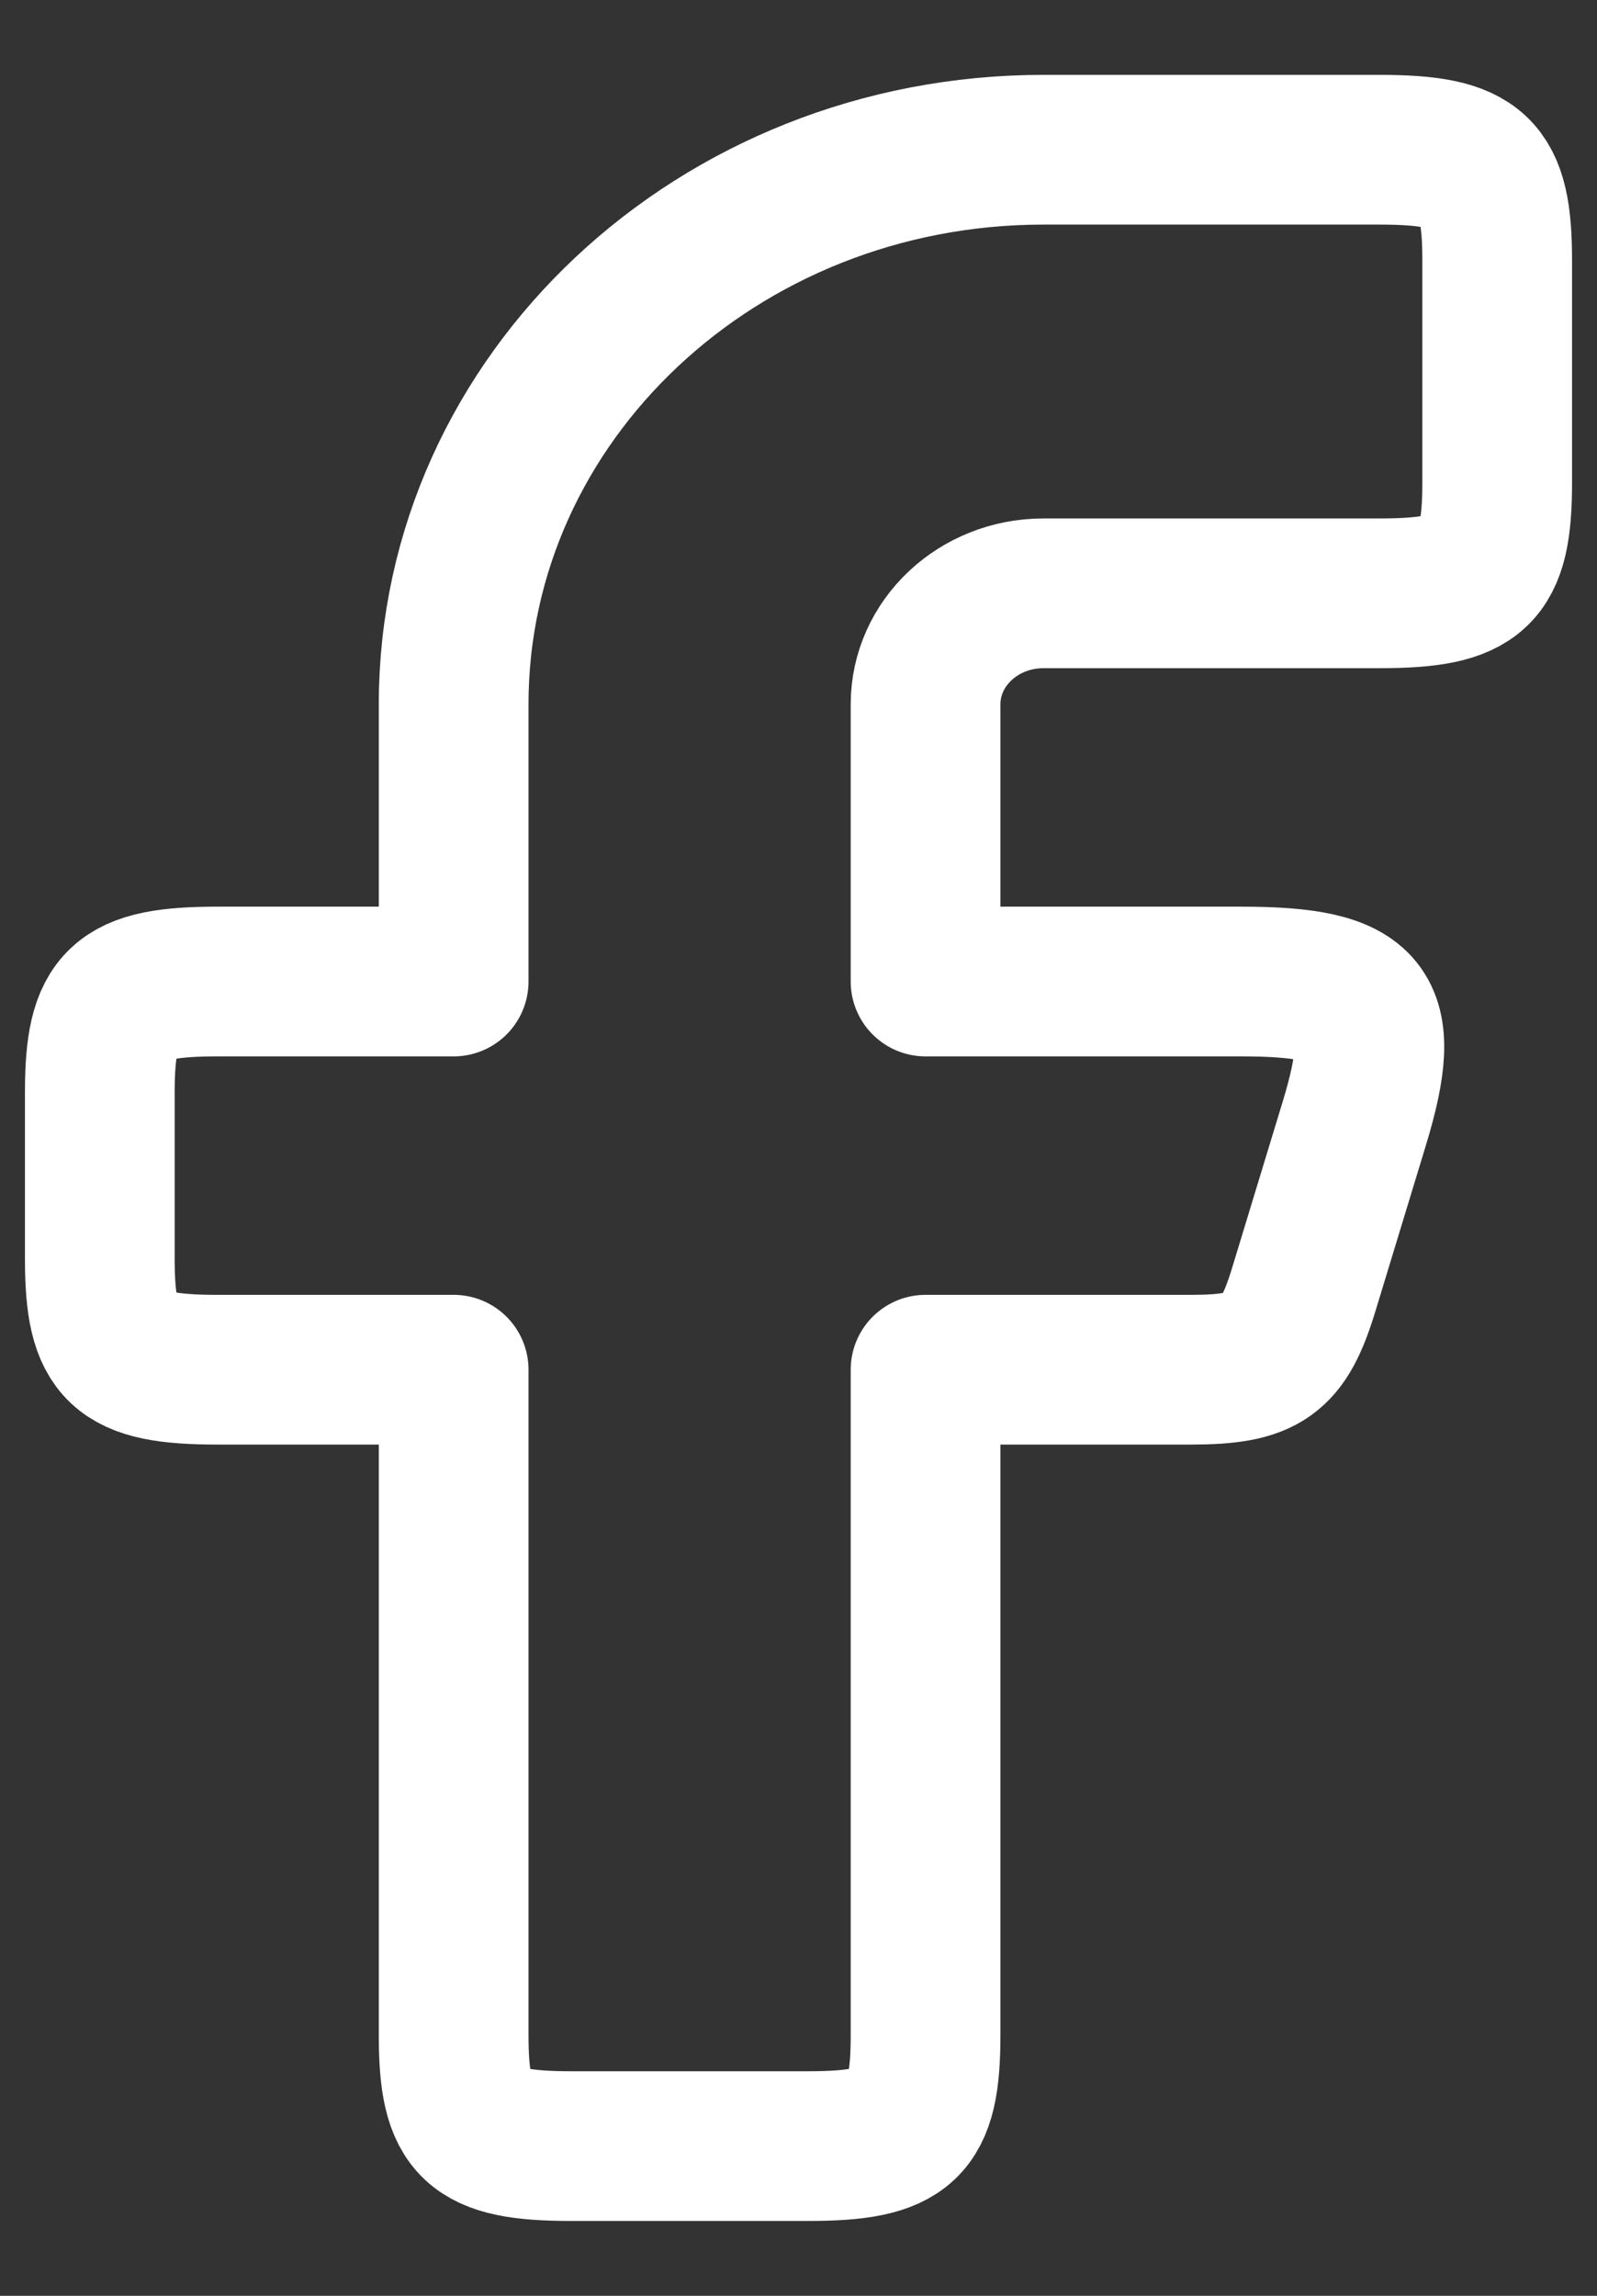 <svg width="16" height="23" viewBox="0 0 16 23" fill="none" xmlns="http://www.w3.org/2000/svg">
<rect x="0" y="0" width="16" height="23" fill="#333333" stroke="none"/>
<path fill-rule="evenodd" clip-rule="evenodd" d="M2.182 9.833C1.204 9.833 1 10.025 1 10.944V12.611C1 13.53 1.204 13.722 2.182 13.722H4.545V20.389C4.545 21.308 4.75 21.5 5.727 21.5H8.091C9.069 21.5 9.273 21.308 9.273 20.389V13.722H11.927C12.668 13.722 12.859 13.587 13.063 12.916L13.57 11.25C13.918 10.101 13.704 9.833 12.433 9.833H9.273V7.056C9.273 6.442 9.802 5.944 10.454 5.944H13.818C14.796 5.944 15 5.753 15 4.833V2.611C15 1.692 14.796 1.5 13.818 1.5H10.454C7.191 1.5 4.545 3.987 4.545 7.056V9.833H2.182Z" stroke="white" stroke-width="1.5" stroke-linejoin="round"/>
</svg>
